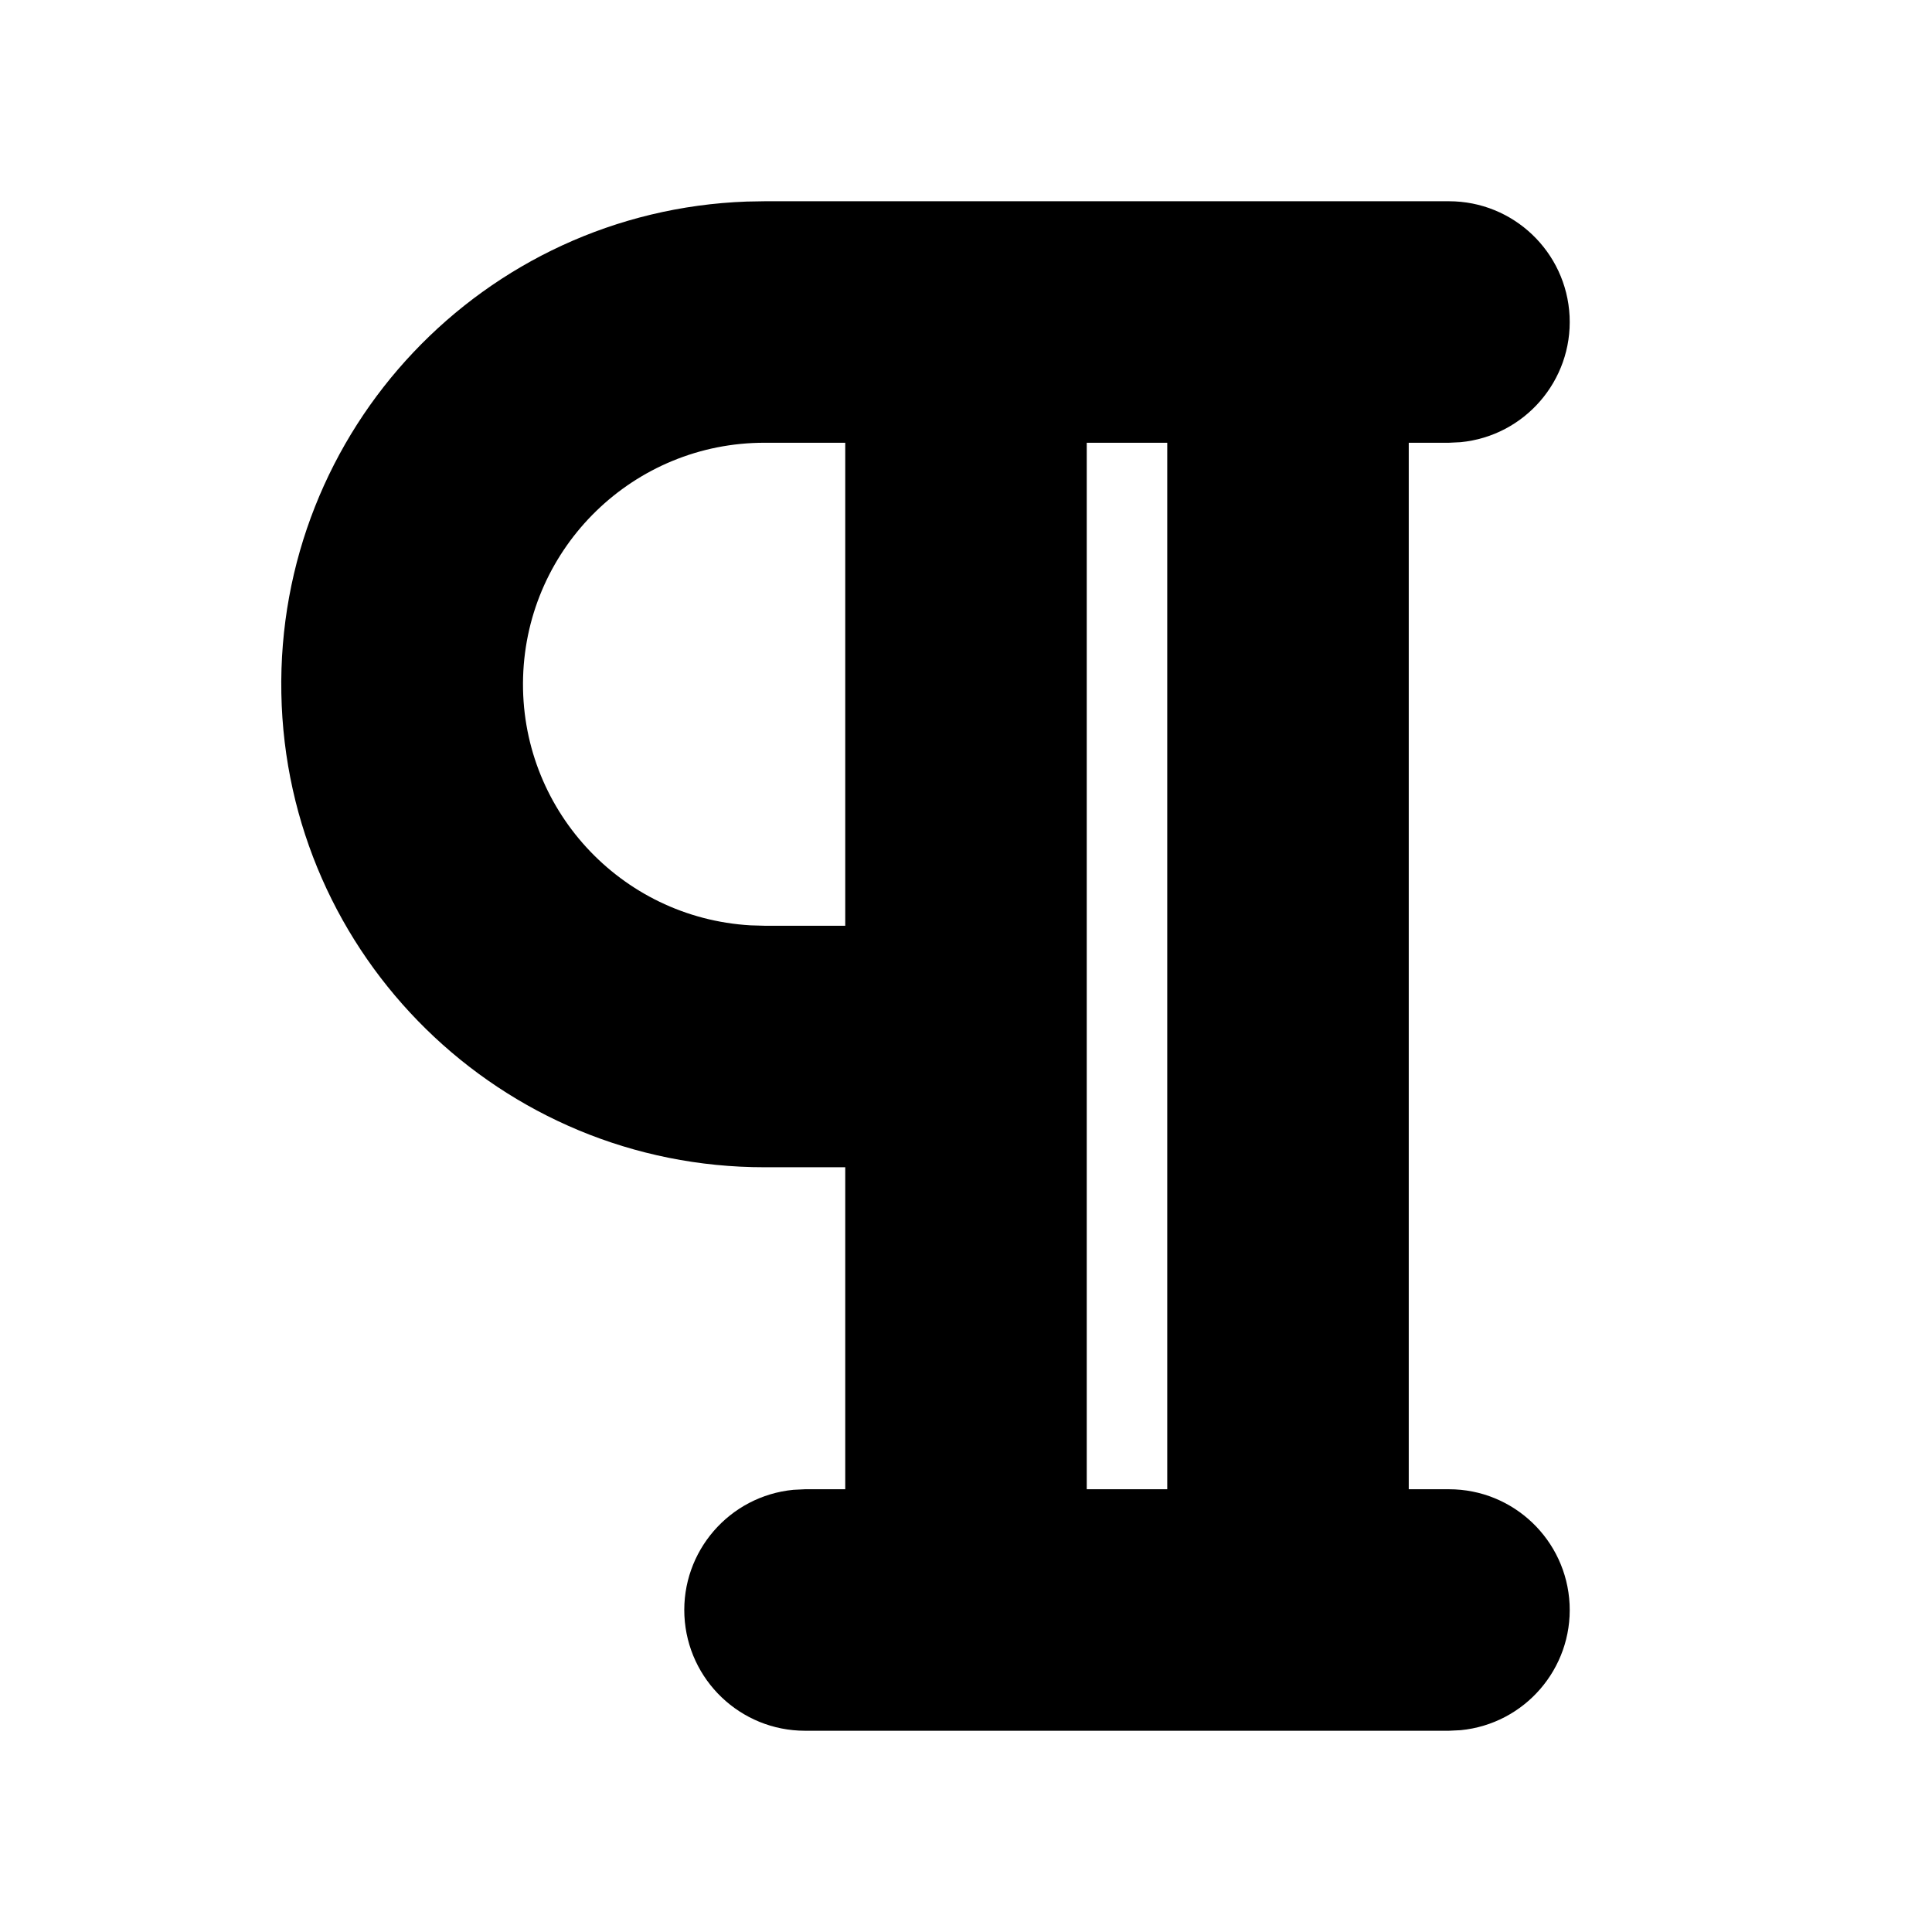 <svg xmlns="http://www.w3.org/2000/svg" width="24" height="24">
  <defs/>
  <path  d="M18,2.5 C18.8,2.5 19.459,3.129 19.498,3.928 C19.536,4.727 18.94,5.416 18.144,5.493 L18,5.5 L17.5,5.5 L17.5,18.5 L18,18.5 C18.8,18.5 19.459,19.129 19.498,19.928 C19.536,20.727 18.94,21.416 18.144,21.493 L18,21.5 L10,21.5 C9.2,21.5 8.541,20.871 8.502,20.072 C8.464,19.273 9.06,18.584 9.856,18.507 L10,18.5 L10.5,18.5 L10.5,14.5 L9.5,14.5 C6.228,14.503 3.556,11.884 3.495,8.613 C3.434,5.341 6.005,2.623 9.275,2.504 L9.5,2.5 Z M10.5,5.5 L9.5,5.5 C7.876,5.498 6.546,6.789 6.498,8.412 C6.451,10.035 7.703,11.401 9.324,11.495 L9.5,11.5 L10.5,11.5 Z M14.5,5.5 L13.5,5.5 L13.5,18.5 L14.5,18.5 Z"/>
</svg>

